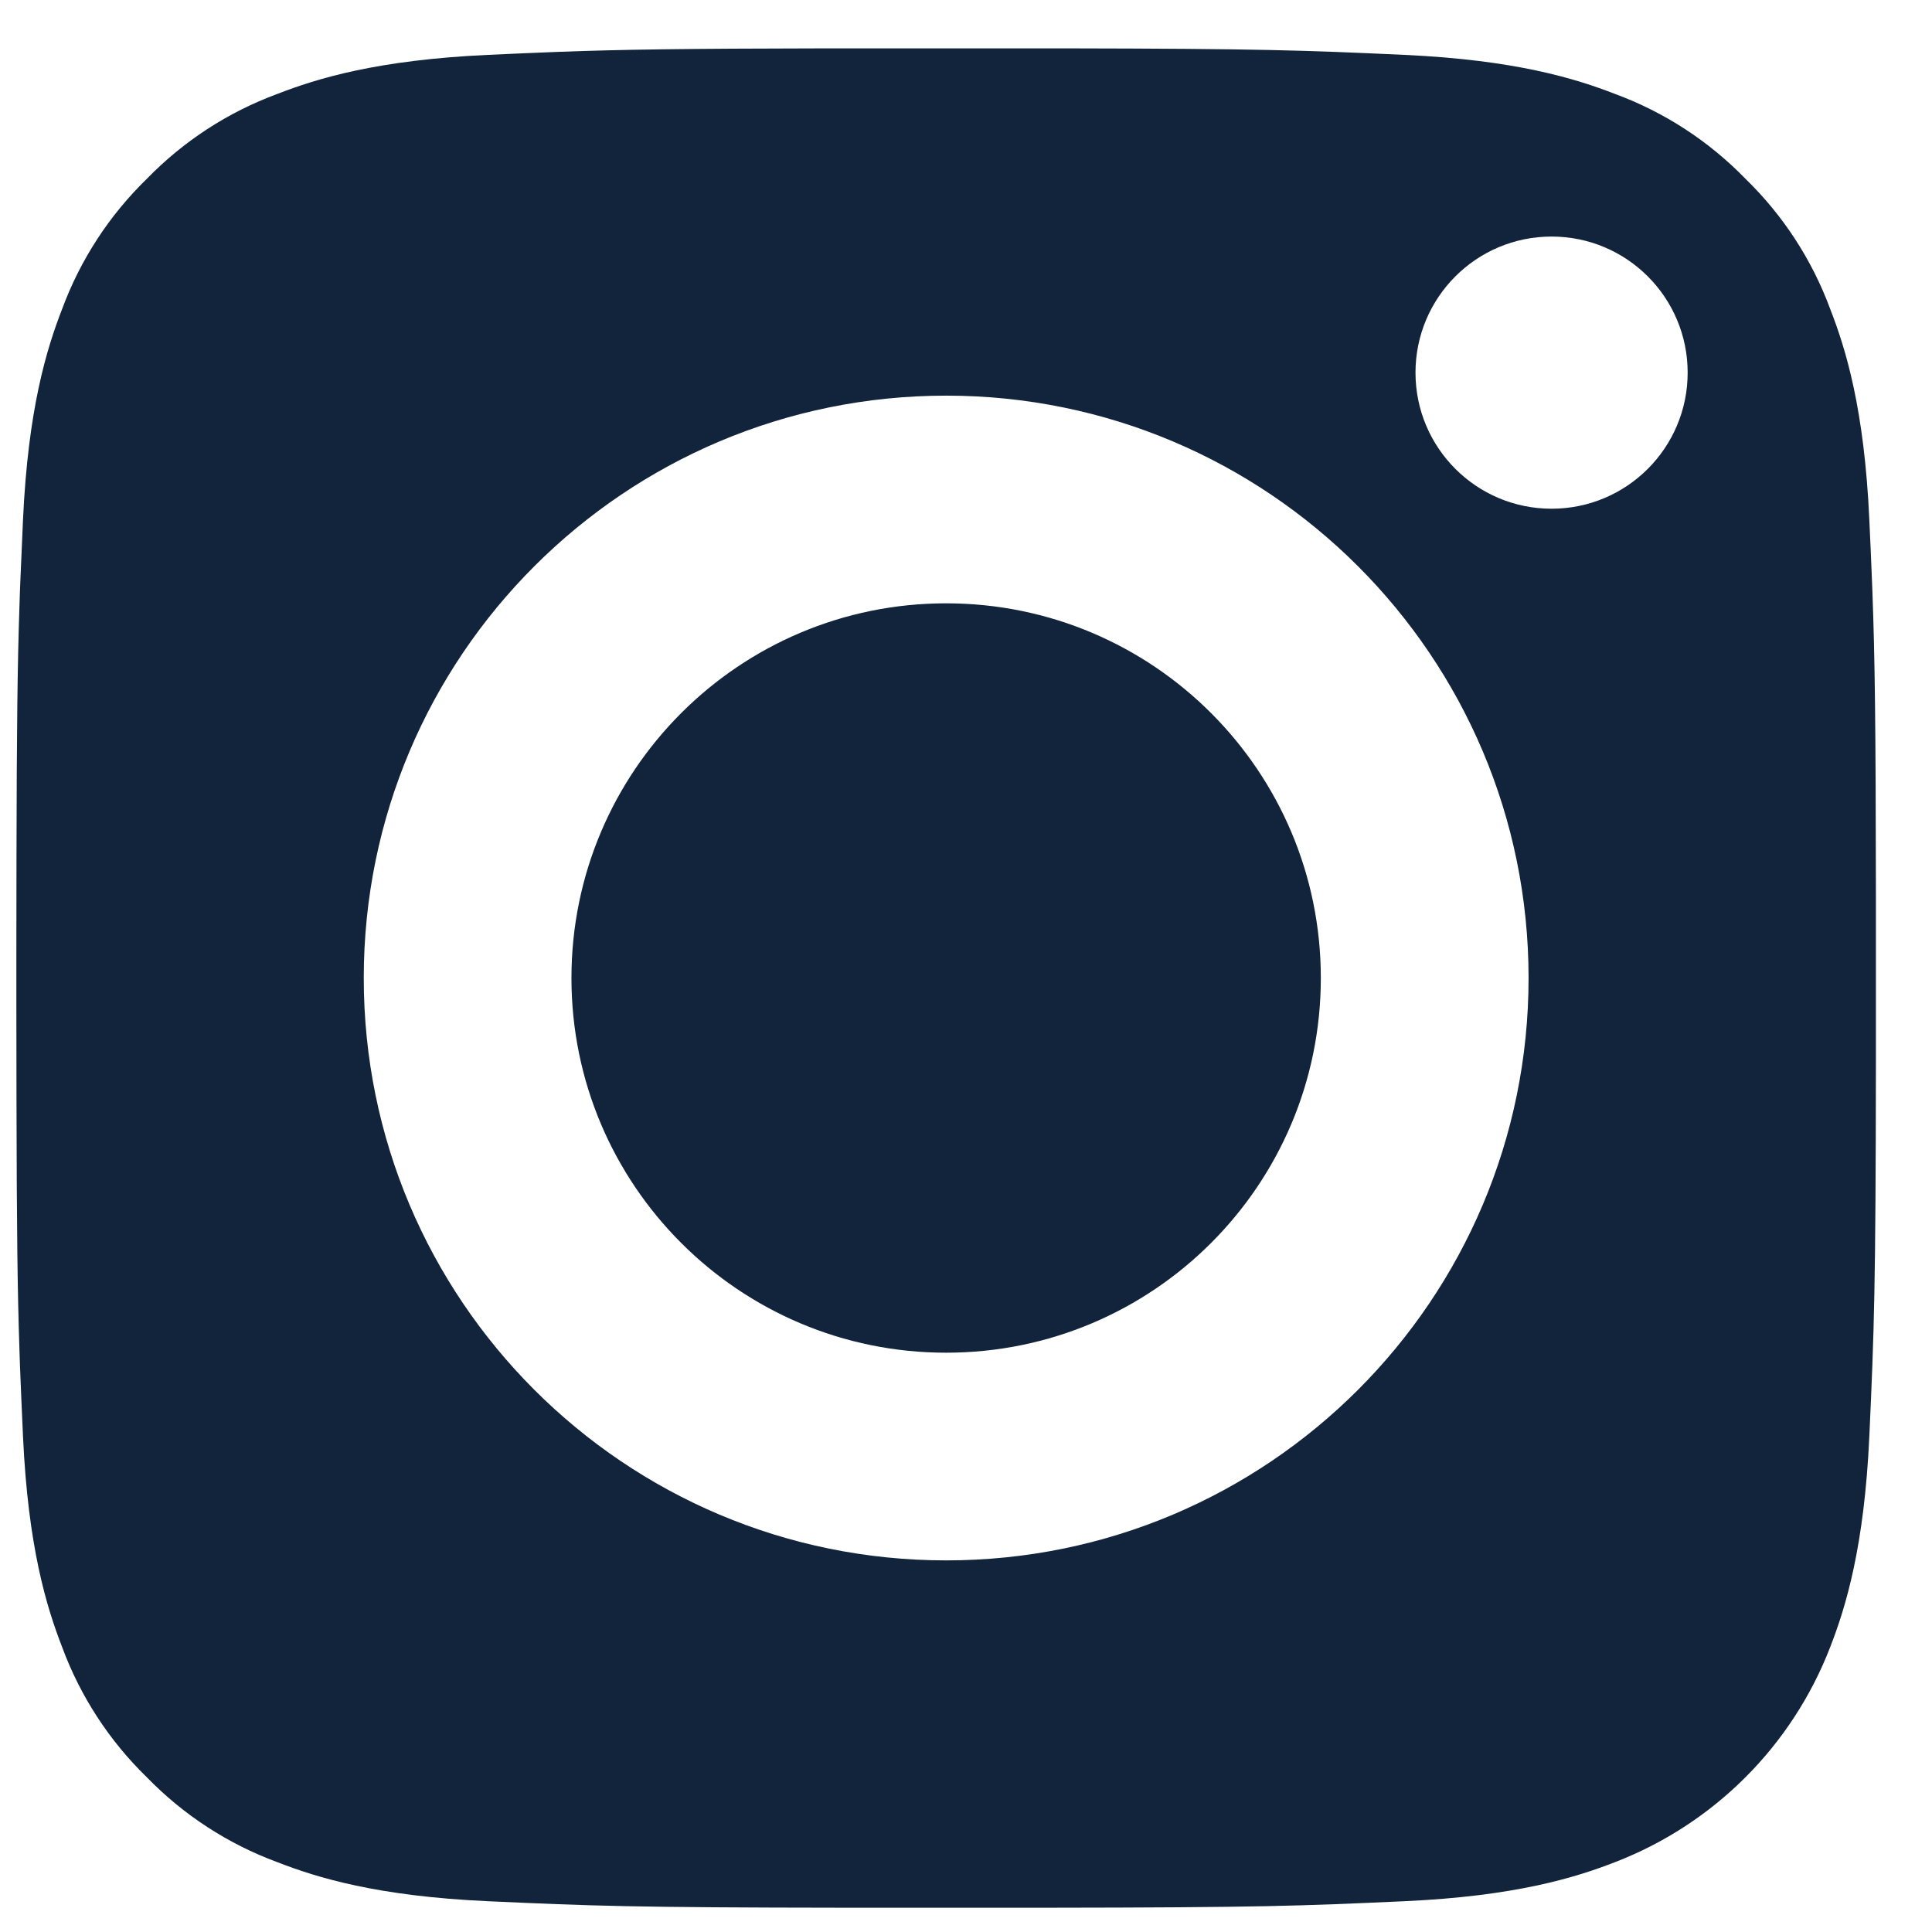 <?xml version="1.0" encoding="UTF-8"?>
<svg width="32px" height="32px" viewBox="0 0 32 32" version="1.1" xmlns="http://www.w3.org/2000/svg" xmlns:xlink="http://www.w3.org/1999/xlink">
    <title>insta</title>
    <g id="Page-1" stroke="none" stroke-width="1" fill="none" fill-rule="evenodd">
        <g id="footer" transform="translate(-588, -520)" fill="#11243B" fill-rule="nonzero">
            <g id="Group" transform="translate(0, 42.778)">
                <path d="M605.65,478.023 C608.897,478.029 609.578,478.054 611.263,478.131 C613.094,478.215 614.088,478.521 614.75,478.778 C615.566,479.079 616.304,479.559 616.91,480.183 C617.534,480.789 618.014,481.527 618.315,482.343 C618.573,483.005 618.879,483.999 618.962,485.831 C618.978,486.178 618.992,486.482 619.003,486.775 L619.013,487.023 C619.054,488.138 619.068,489.216 619.071,492.044 L619.071,494.8 C619.067,498.57 619.043,499.229 618.962,501.013 C618.878,502.844 618.572,503.838 618.315,504.5 C617.683,506.138 616.388,507.433 614.75,508.065 C614.088,508.323 613.093,508.629 611.262,508.712 C609.529,508.791 608.858,508.816 605.356,508.82 L601.986,508.82 C598.485,508.816 597.814,508.791 596.081,508.712 C594.249,508.629 593.255,508.323 592.593,508.065 C591.777,507.764 591.039,507.284 590.433,506.66 C589.809,506.054 589.329,505.316 589.028,504.5 C588.771,503.838 588.465,502.844 588.381,501.013 C588.361,500.567 588.344,500.191 588.33,499.82 L588.322,499.572 C588.29,498.619 588.277,497.596 588.273,495.4 L588.271,493.79 L588.271,493.79 L588.271,493.422 C588.271,493.296 588.271,493.174 588.271,493.054 L588.273,491.443 C588.277,489.247 588.29,488.224 588.322,487.271 L588.33,487.023 L588.33,487.023 L588.34,486.775 C588.352,486.482 588.365,486.178 588.381,485.831 C588.465,483.999 588.771,483.005 589.028,482.343 C589.329,481.527 589.809,480.789 590.433,480.183 C591.039,479.559 591.777,479.079 592.593,478.778 C593.255,478.521 594.249,478.215 596.081,478.131 C596.428,478.115 596.732,478.101 597.024,478.09 L597.273,478.08 C598.305,478.042 599.306,478.027 601.693,478.023 Z M603.672,483.775 C598.344,483.775 594.025,488.094 594.025,493.421 C594.025,498.749 598.344,503.067 603.672,503.067 C608.999,503.067 613.318,498.749 613.318,493.421 C613.318,488.094 608.999,483.775 603.672,483.775 Z M603.671,487.215 C607.099,487.215 609.877,489.994 609.877,493.421 C609.877,496.849 607.099,499.627 603.671,499.627 C600.244,499.627 597.465,496.849 597.465,493.421 C597.465,489.994 600.244,487.215 603.671,487.215 Z M613.699,481.14 C612.454,481.14 611.445,482.149 611.445,483.394 C611.445,484.639 612.454,485.648 613.699,485.648 C614.944,485.648 615.953,484.639 615.953,483.394 C615.953,482.149 614.944,481.14 613.699,481.14 Z" id="insta"></path>
            </g>
        </g>
    </g>
</svg>